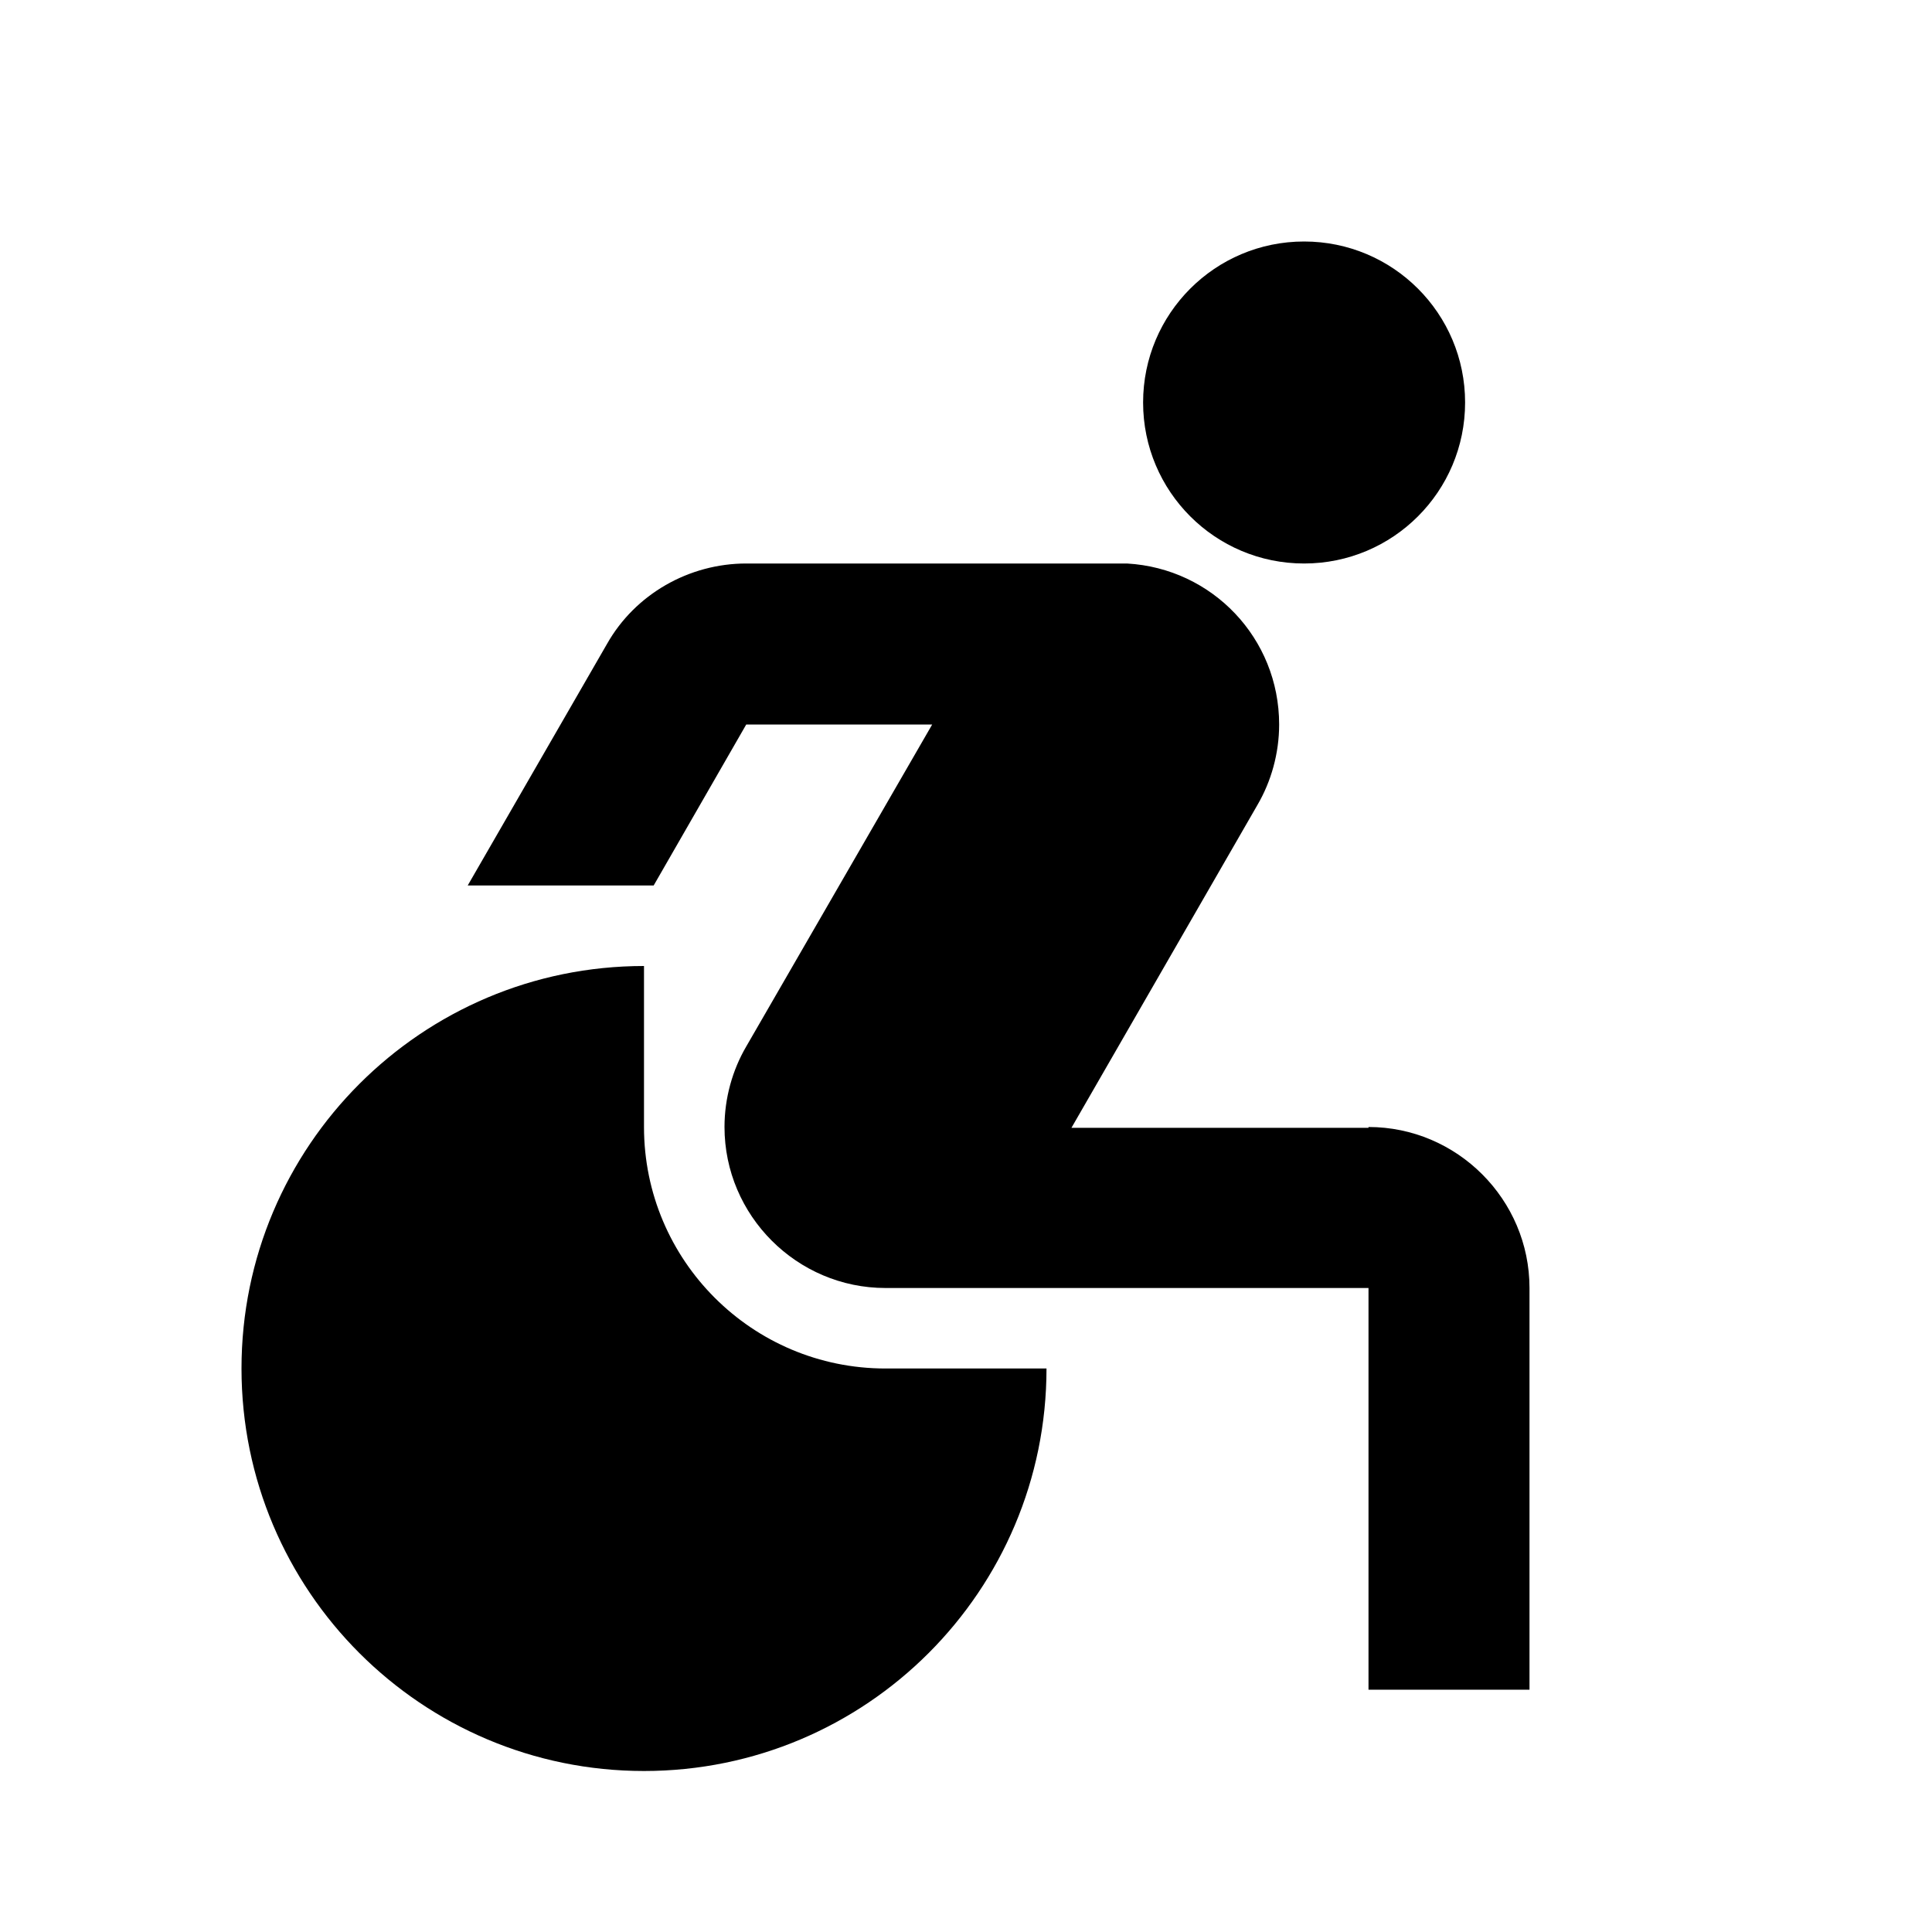 <svg width="24" height="24" viewBox="0 0 24 24" fill="none" xmlns="http://www.w3.org/2000/svg">
<path d="M16.2 7C17.305 7 18.2 6.105 18.2 5C18.2 3.895 17.305 3 16.2 3C15.095 3 14.2 3.895 14.2 5C14.2 6.105 15.095 7 16.2 7Z" fill="currentColor"/>
<path d="M17 14.01H13.31L15.62 10C15.79 9.71 15.89 9.36 15.89 9C15.89 7.93 15.06 7.06 14 7H9.27C8.56 7 7.89 7.38 7.54 8L5.81 11H8.12L9.27 9H11.58L9.27 13C9.1 13.29 9 13.64 9 14C9 15.1 9.9 16 11 16H17V20.99H19V16C19 14.9 18.1 14 17 14V14.01Z" fill="currentColor"/>
<path d="M8 12V14C8 15.657 9.343 17 11 17H13C13 19.761 10.761 22 8 22C5.239 22 3 19.761 3 17C3 14.239 5.239 12 8 12Z" fill="currentColor"/>
</svg>
